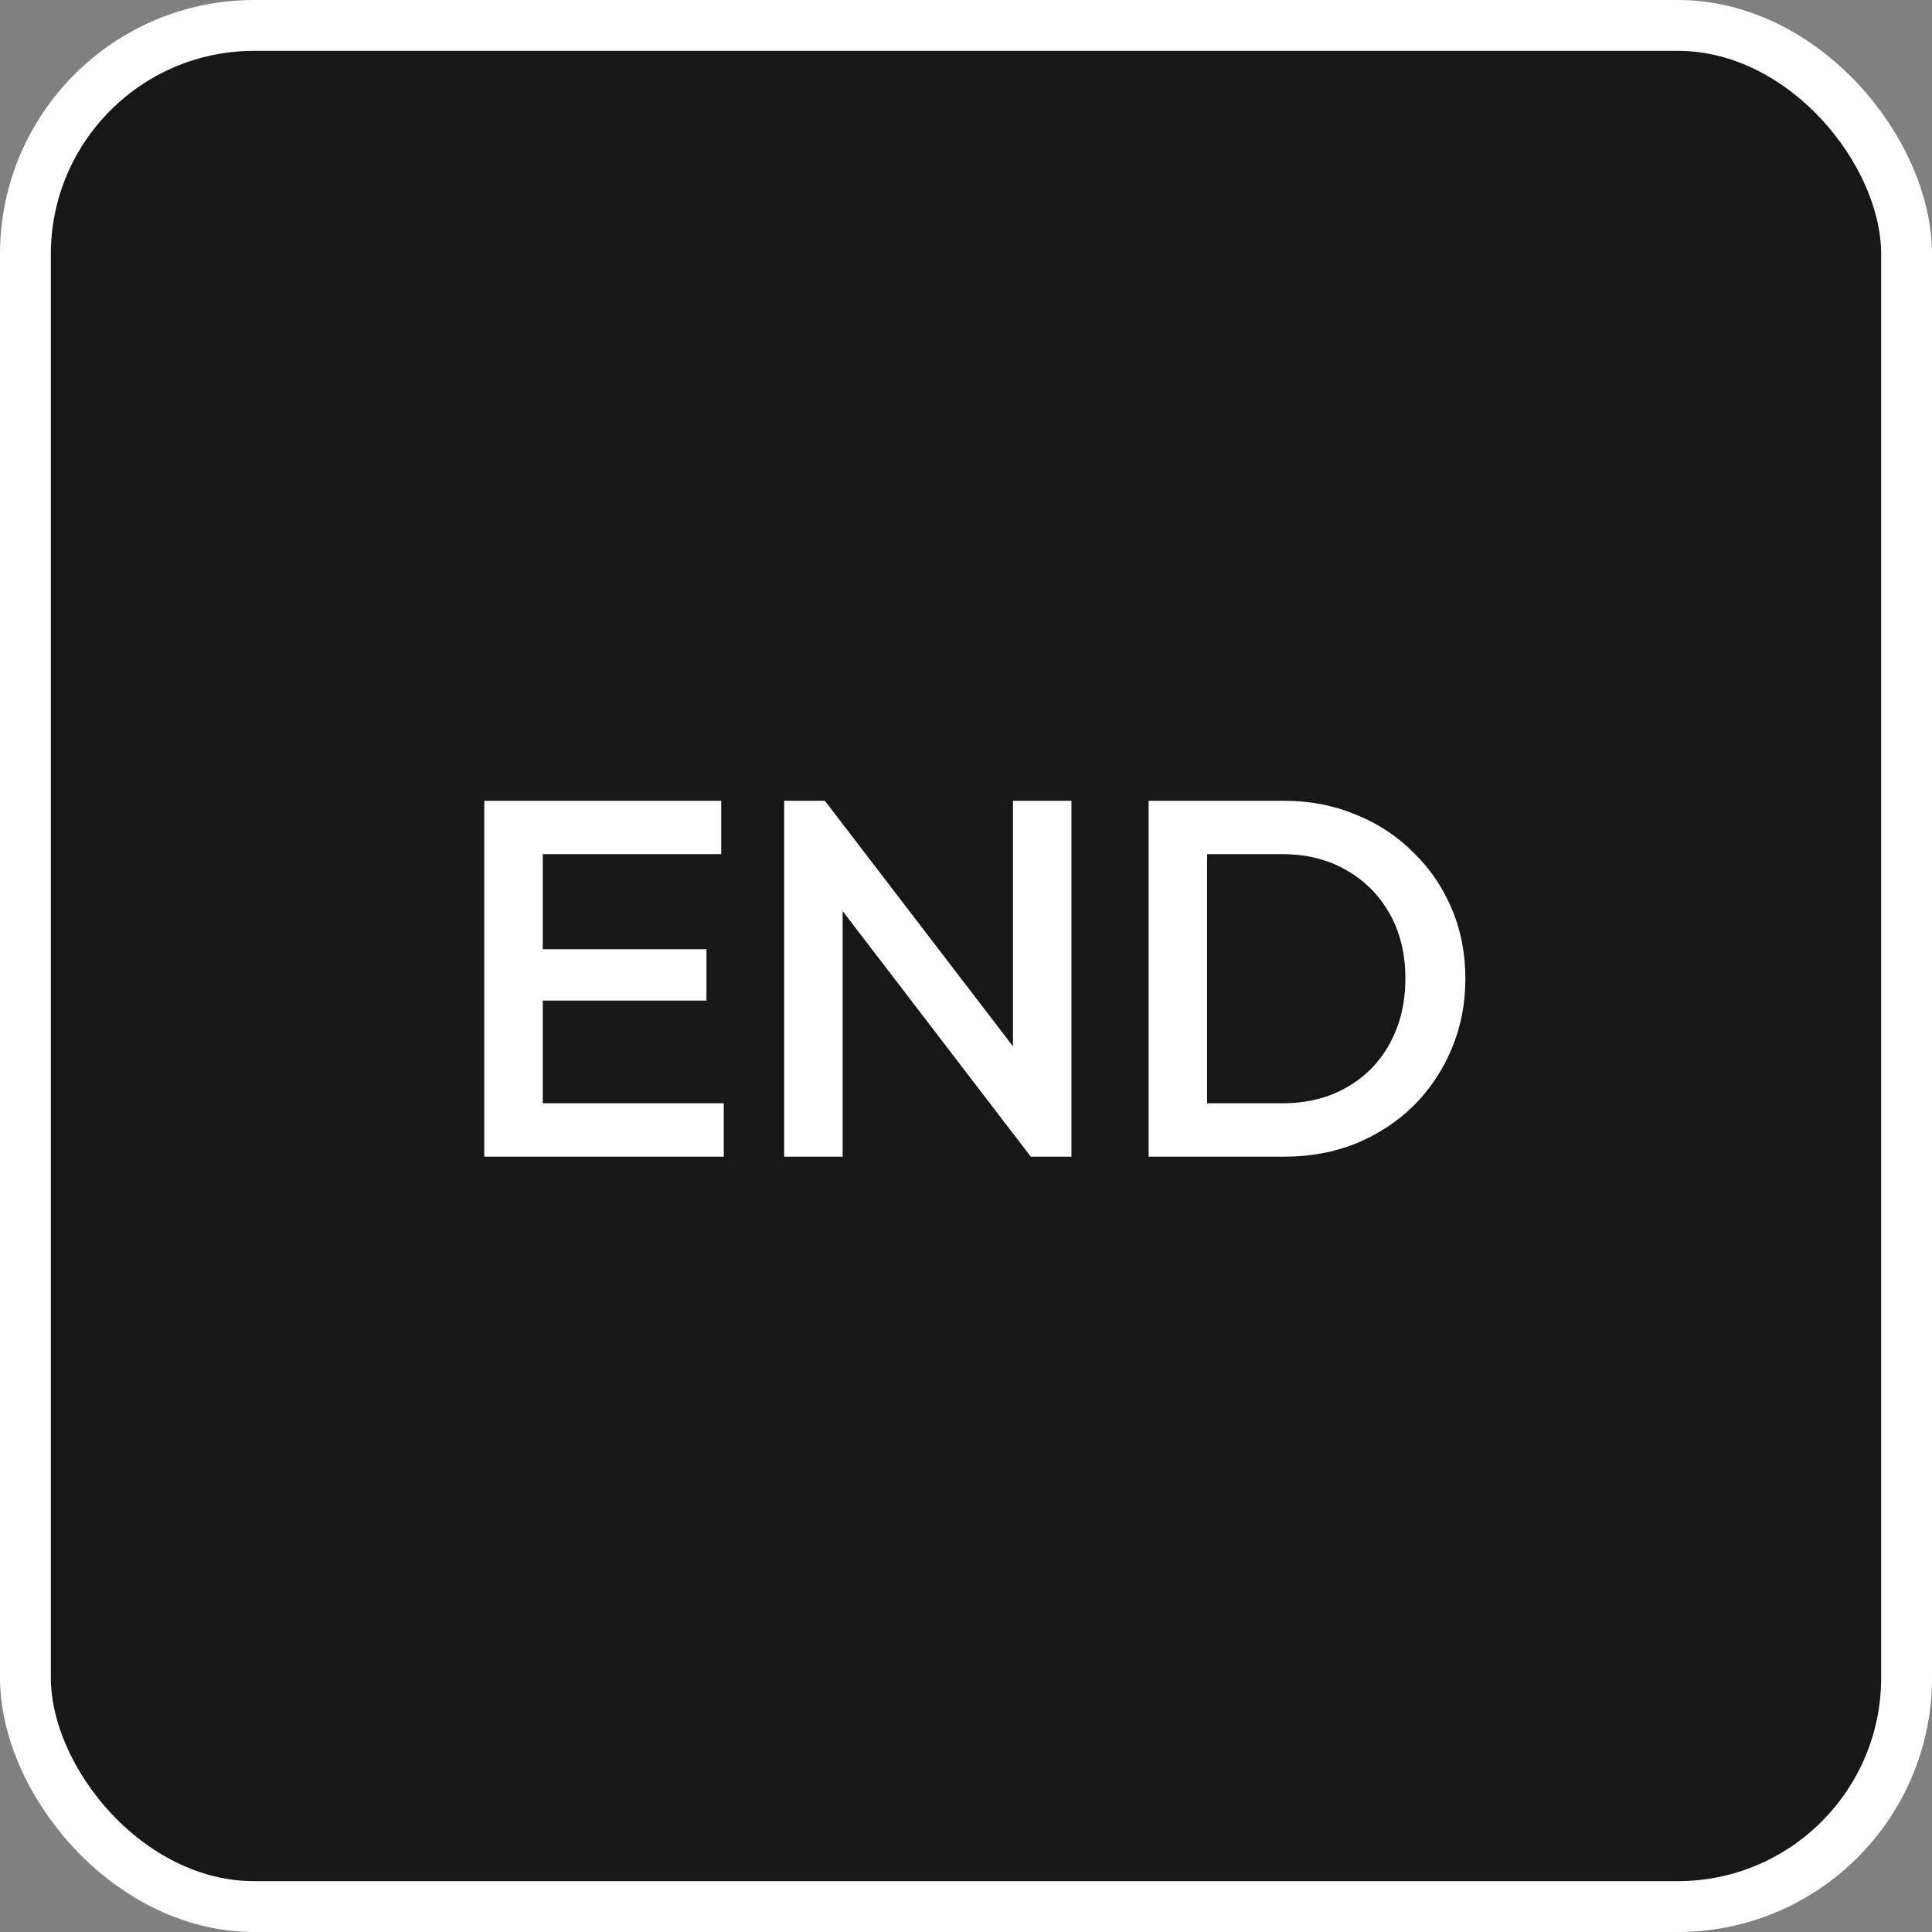<svg width="76" height="76" viewBox="0 0 76 76" fill="none" xmlns="http://www.w3.org/2000/svg">
<rect x="0" y="0" width="76" height="76" fill="#808080" stroke="none"/>
<rect x="1" y="1" width="74" height="74" rx="9" fill="#171717"/>
<rect x="1" y="1" width="74" height="74" rx="9" stroke="white" stroke-width="2"/>
<path d="M19.051 45.5V31.5H21.351V45.5H19.051ZM20.631 45.5V43.4H28.471V45.5H20.631ZM20.631 39.36V37.34H27.791V39.36H20.631ZM20.631 33.6V31.5H28.371V33.6H20.631ZM30.848 45.5V31.5H32.448L33.148 34.14V45.5H30.848ZM40.548 45.5L32.168 34.56L32.448 31.5L40.828 42.44L40.548 45.5ZM40.548 45.5L39.848 43.04V31.5H42.148V45.5H40.548ZM46.764 45.5V43.4H50.444C51.404 43.4 52.244 43.193 52.964 42.78C53.697 42.367 54.264 41.793 54.664 41.06C55.077 40.313 55.284 39.453 55.284 38.48C55.284 37.52 55.077 36.673 54.664 35.94C54.251 35.207 53.677 34.633 52.944 34.22C52.224 33.807 51.391 33.6 50.444 33.6H46.764V31.5H50.504C51.517 31.5 52.457 31.68 53.324 32.04C54.191 32.387 54.944 32.88 55.584 33.52C56.237 34.147 56.744 34.887 57.104 35.74C57.464 36.58 57.644 37.5 57.644 38.5C57.644 39.487 57.464 40.407 57.104 41.26C56.744 42.113 56.244 42.86 55.604 43.5C54.964 44.127 54.211 44.62 53.344 44.98C52.477 45.327 51.544 45.5 50.544 45.5H46.764ZM45.184 45.5V31.5H47.484V45.5H45.184Z" fill="white"/>
</svg>
